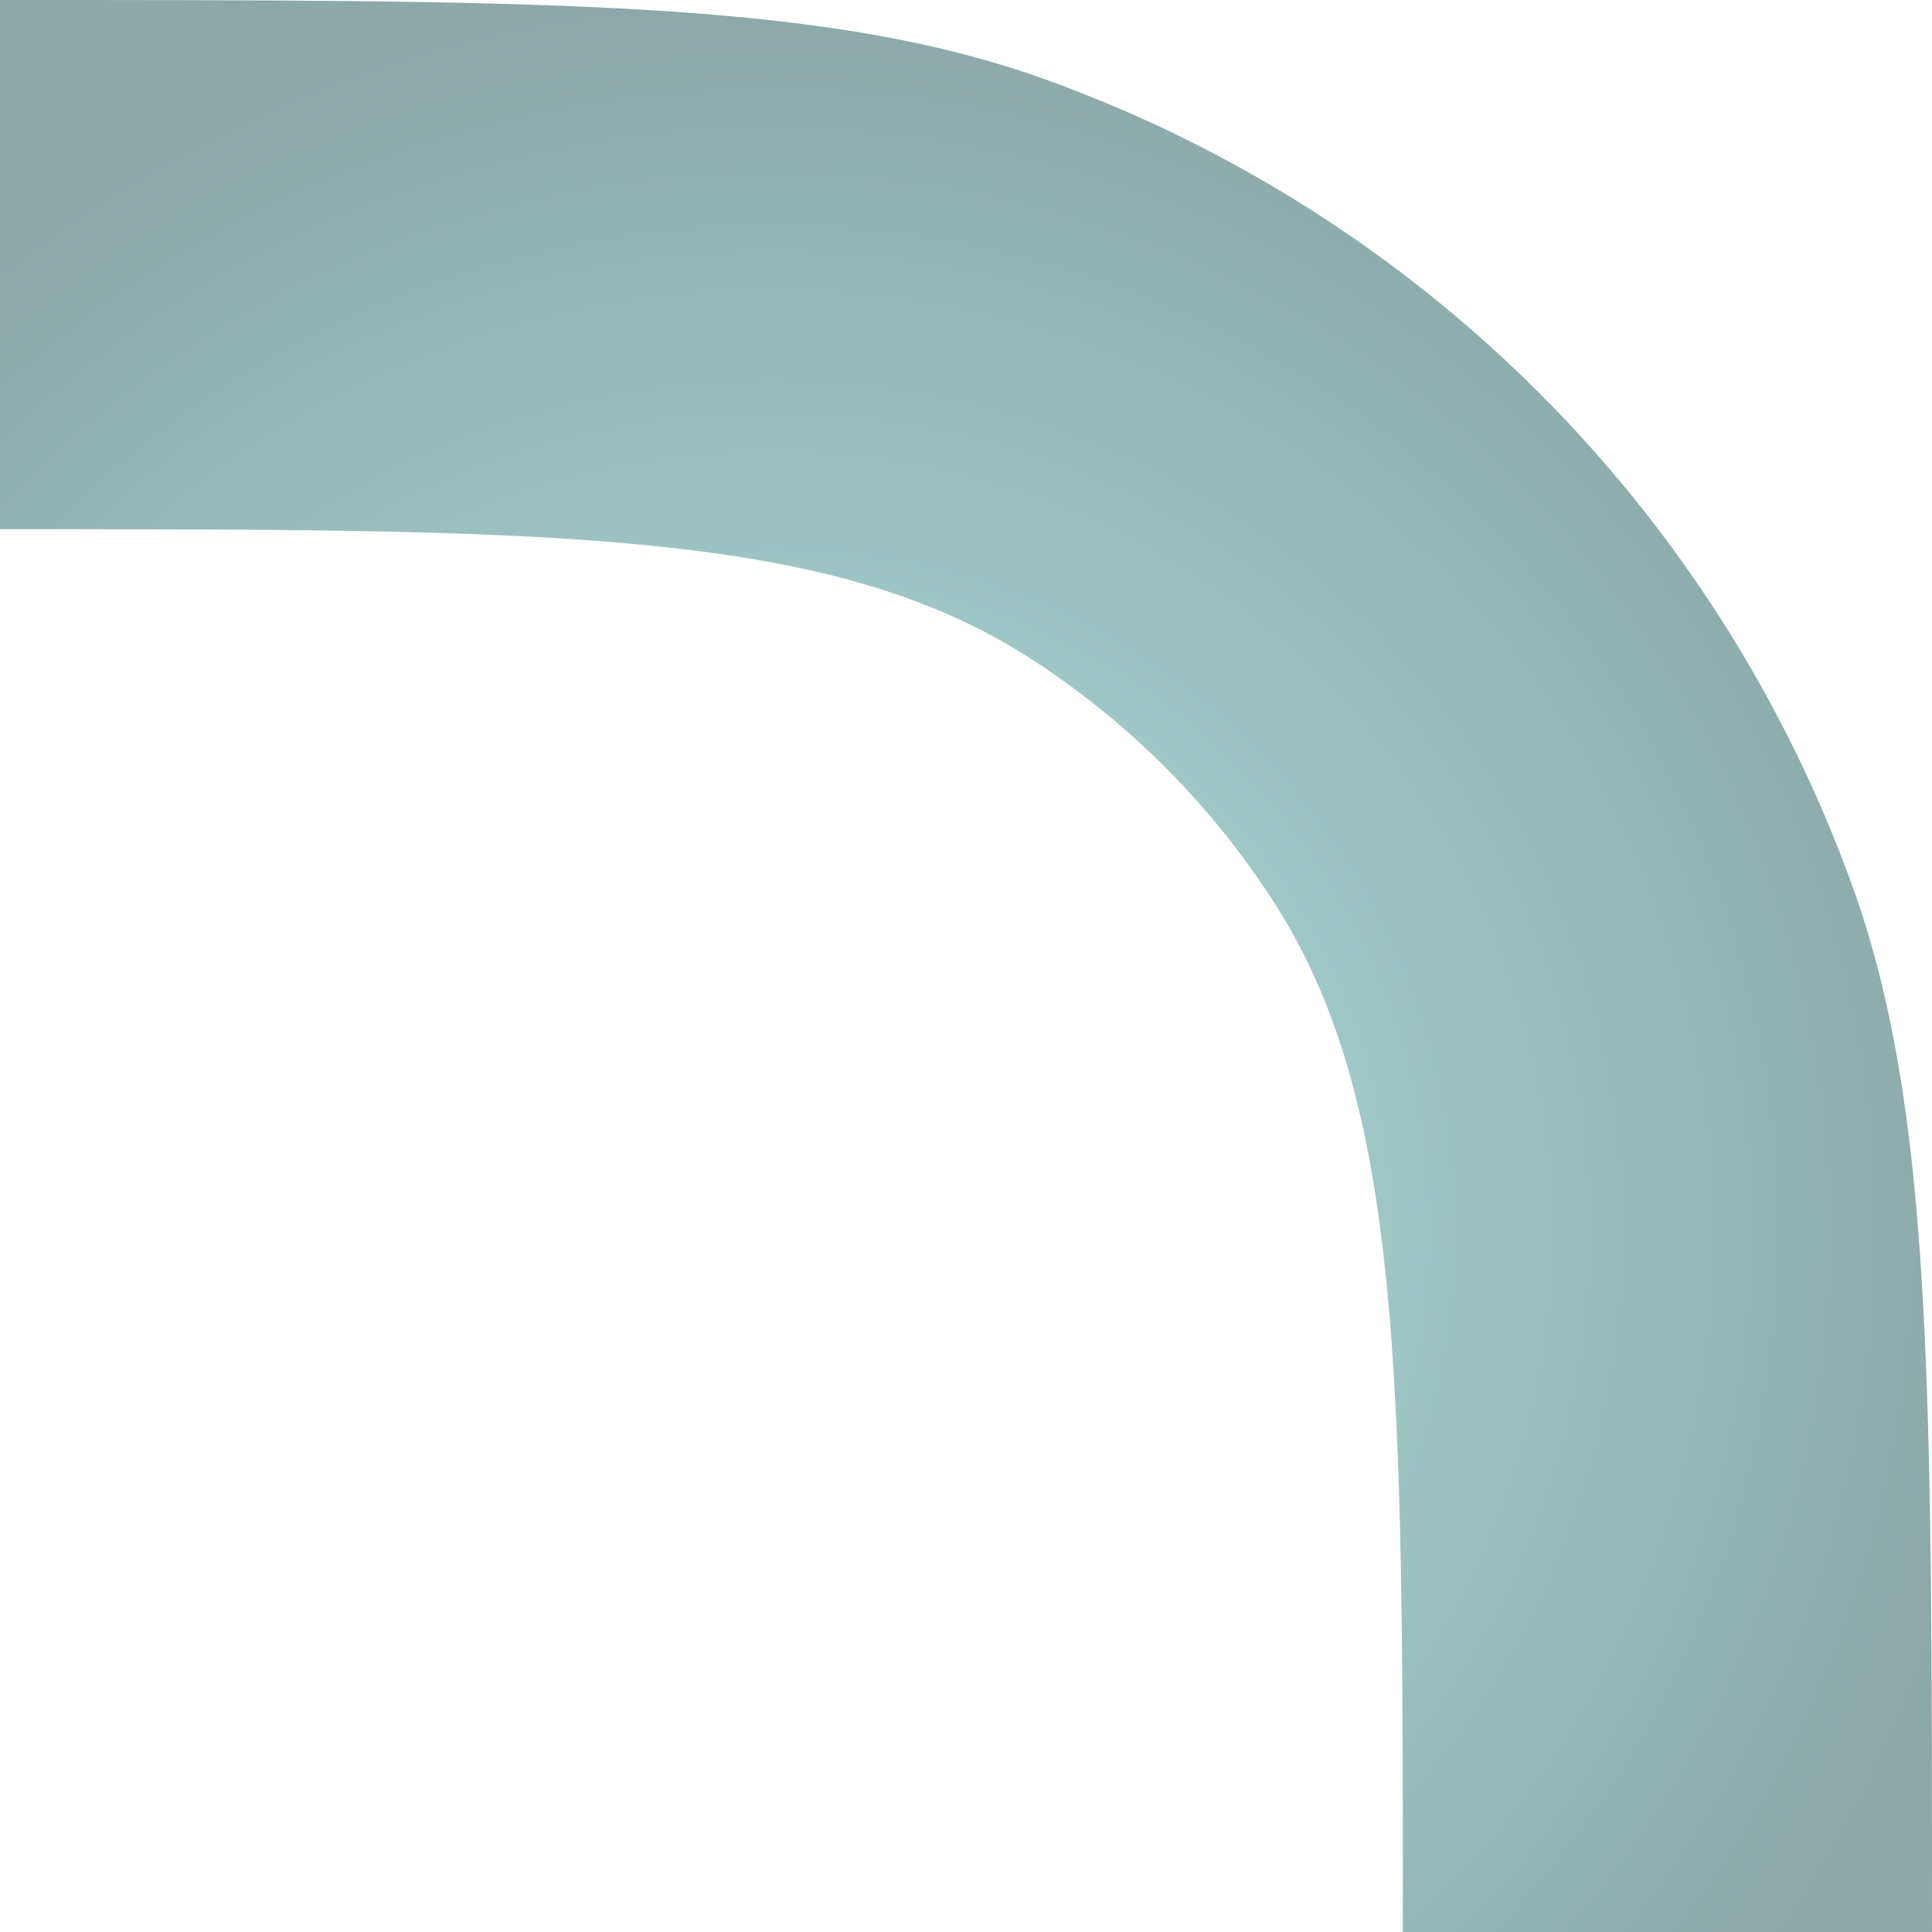<svg width="314" height="314" viewBox="0 0 314 314" fill="none" xmlns="http://www.w3.org/2000/svg">
<path d="M16.245 0.003C94.938 0.05 136.319 0.807 169.904 12.909C230.987 34.92 279.08 83.013 301.091 144.096C314 179.92 314 224.614 314 314H228C228 224.161 228 179.242 207.046 146.636C196.816 130.718 183.282 117.184 167.364 106.954C136.796 87.309 95.406 86.082 16.326 86.005L0 86V0L16.245 0.003Z" fill="url(#paint0_radial_25_58)" fill-opacity="0.6"/>
<defs>
<radialGradient id="paint0_radial_25_58" cx="0" cy="0" r="1" gradientUnits="userSpaceOnUse" gradientTransform="translate(125.5 200) rotate(-45) scale(200.111)">
<stop stop-color="#7BD4D3"/>
<stop offset="1" stop-color="#406E6D"/>
</radialGradient>
</defs>
</svg>
